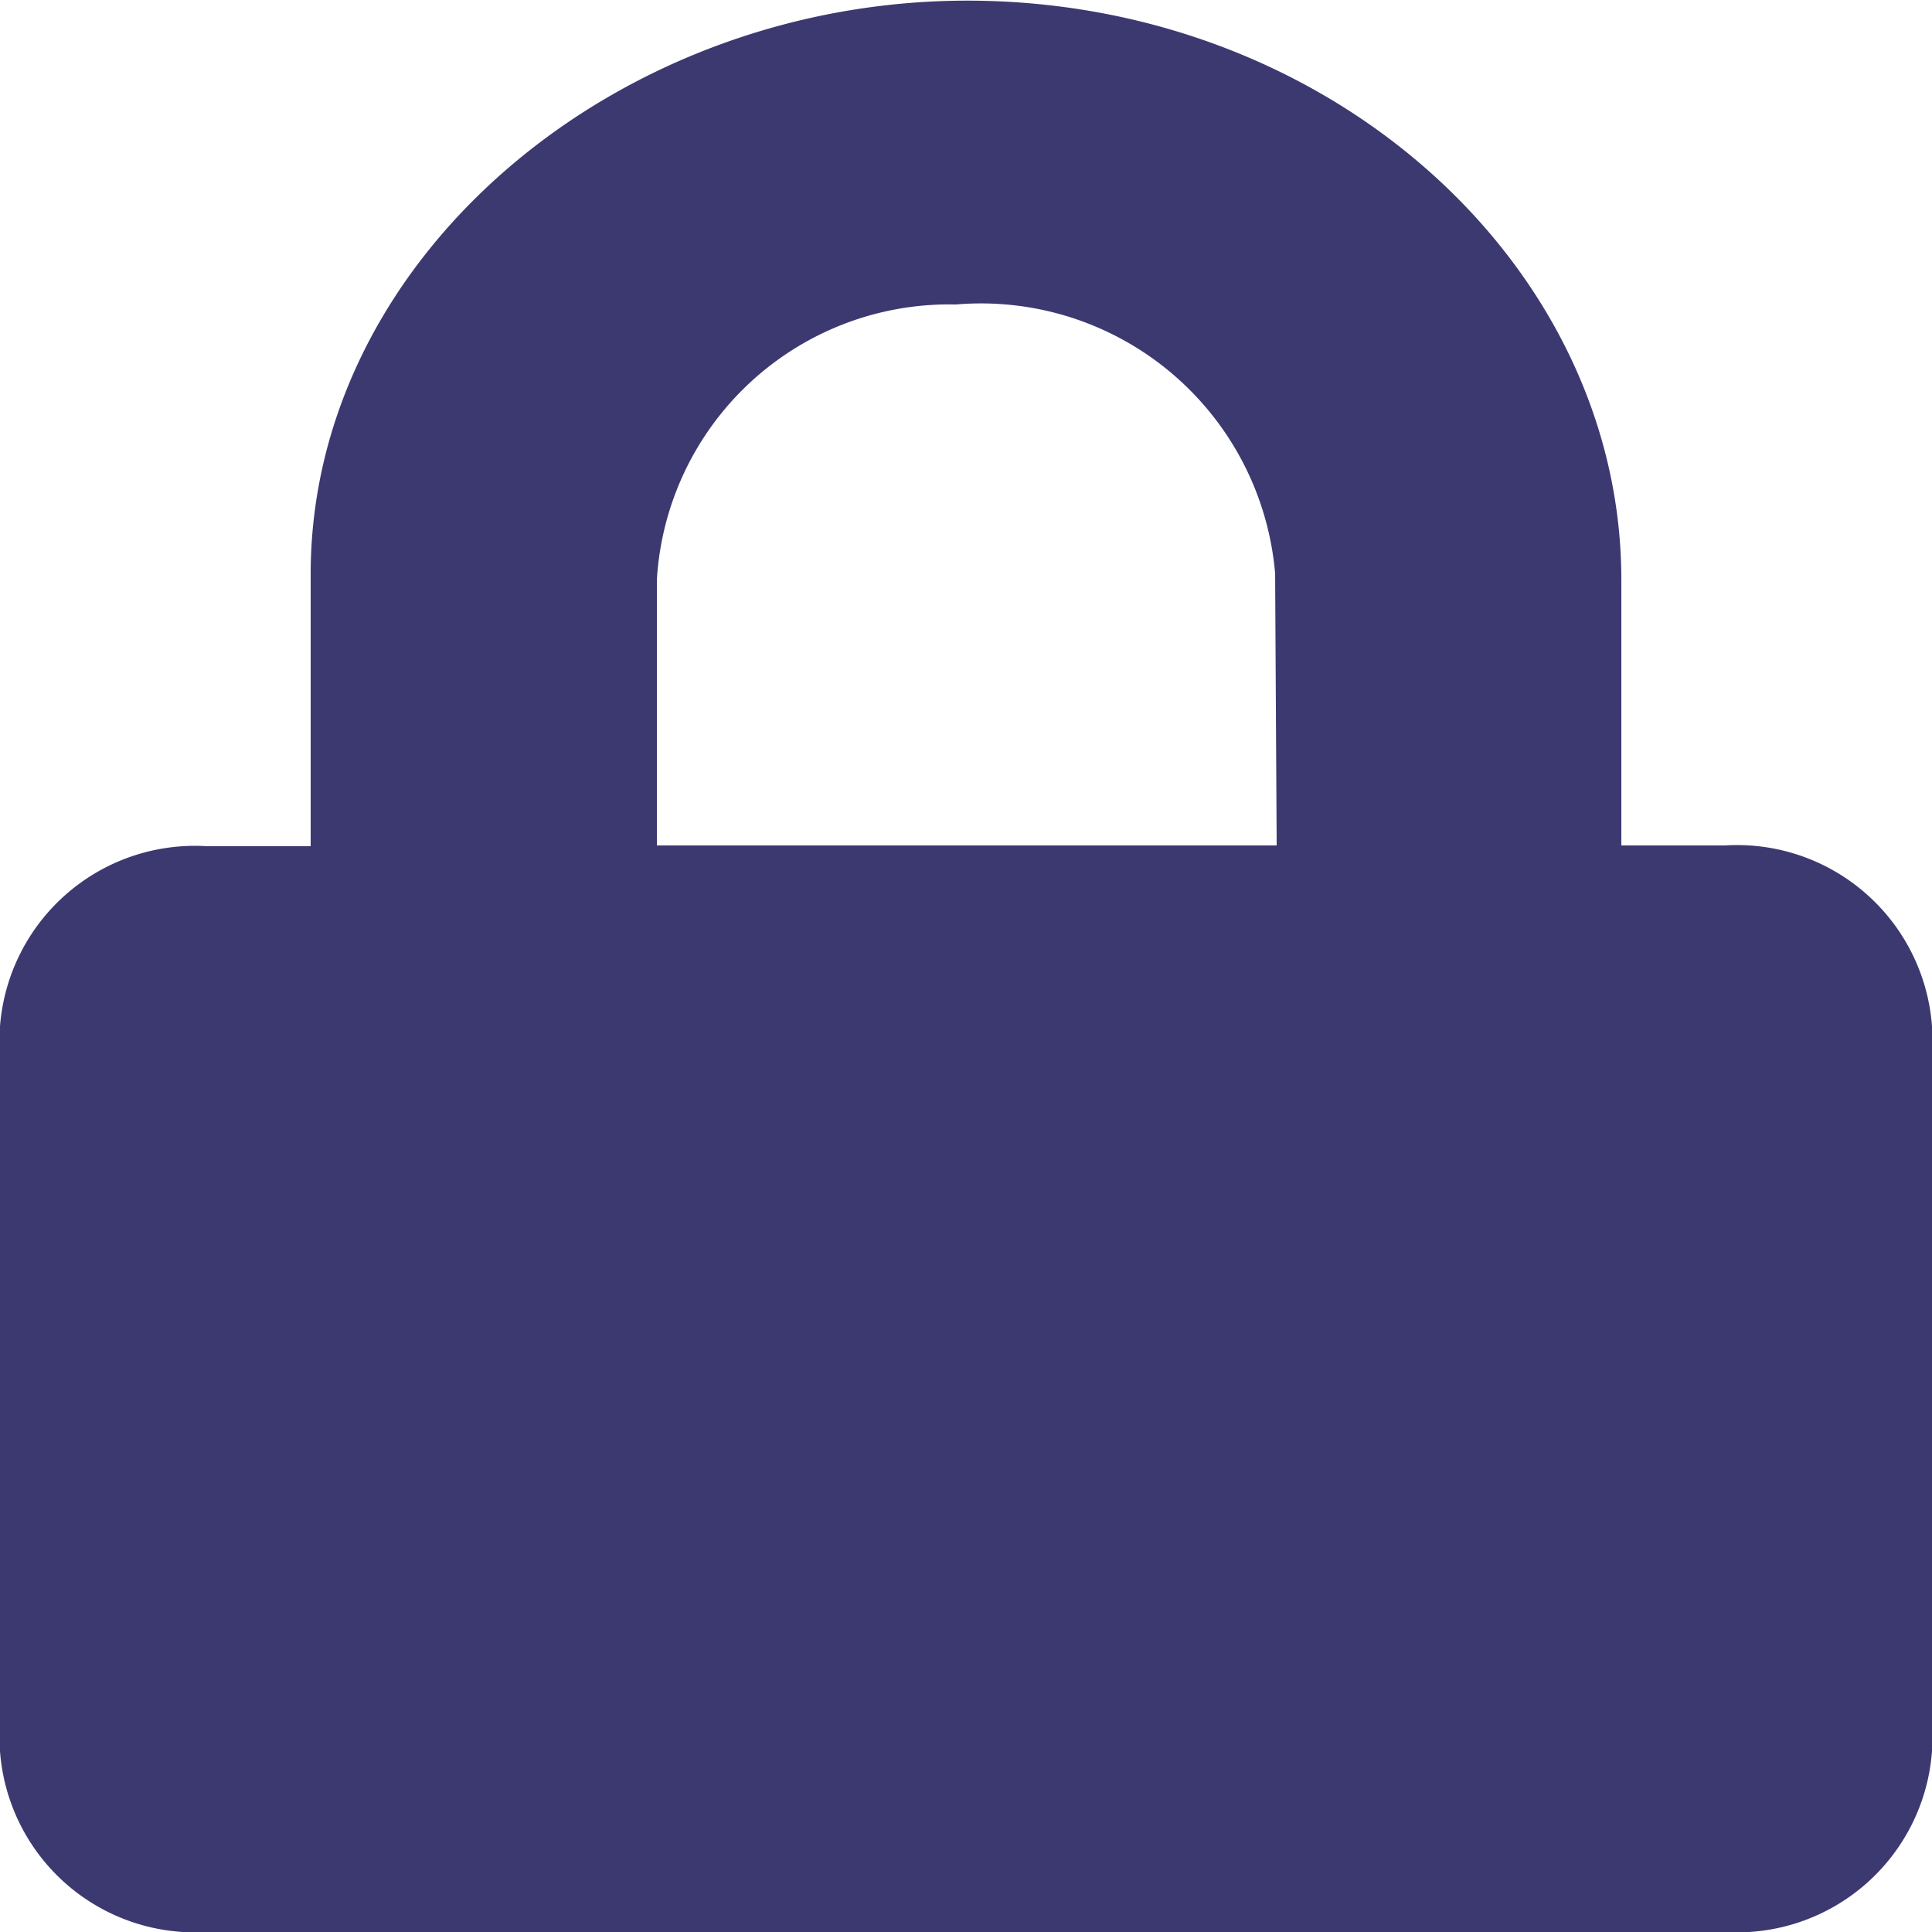 <svg id="Capa_1" data-name="Capa 1" xmlns="http://www.w3.org/2000/svg" viewBox="0 0 25 25"><defs><style>.cls-1{fill:#3c3971;}</style></defs><title>contra</title><path class="cls-1" d="M29.82,18.44H28.48V15c0-4-3.66-7.4-8.28-7.49s-8.68,3.27-8.68,7.42v3.52H10.18A2.53,2.53,0,0,0,7.5,20.78v9.38a2.53,2.53,0,0,0,2.68,2.34H29.82a2.53,2.53,0,0,0,2.68-2.34V20.78A2.53,2.53,0,0,0,29.82,18.44Zm-5.8,0H16V15a3.79,3.79,0,0,1,3.87-3.56A3.82,3.82,0,0,1,24,14.92Z" transform="translate(-7.5 -7.5)"/></svg>